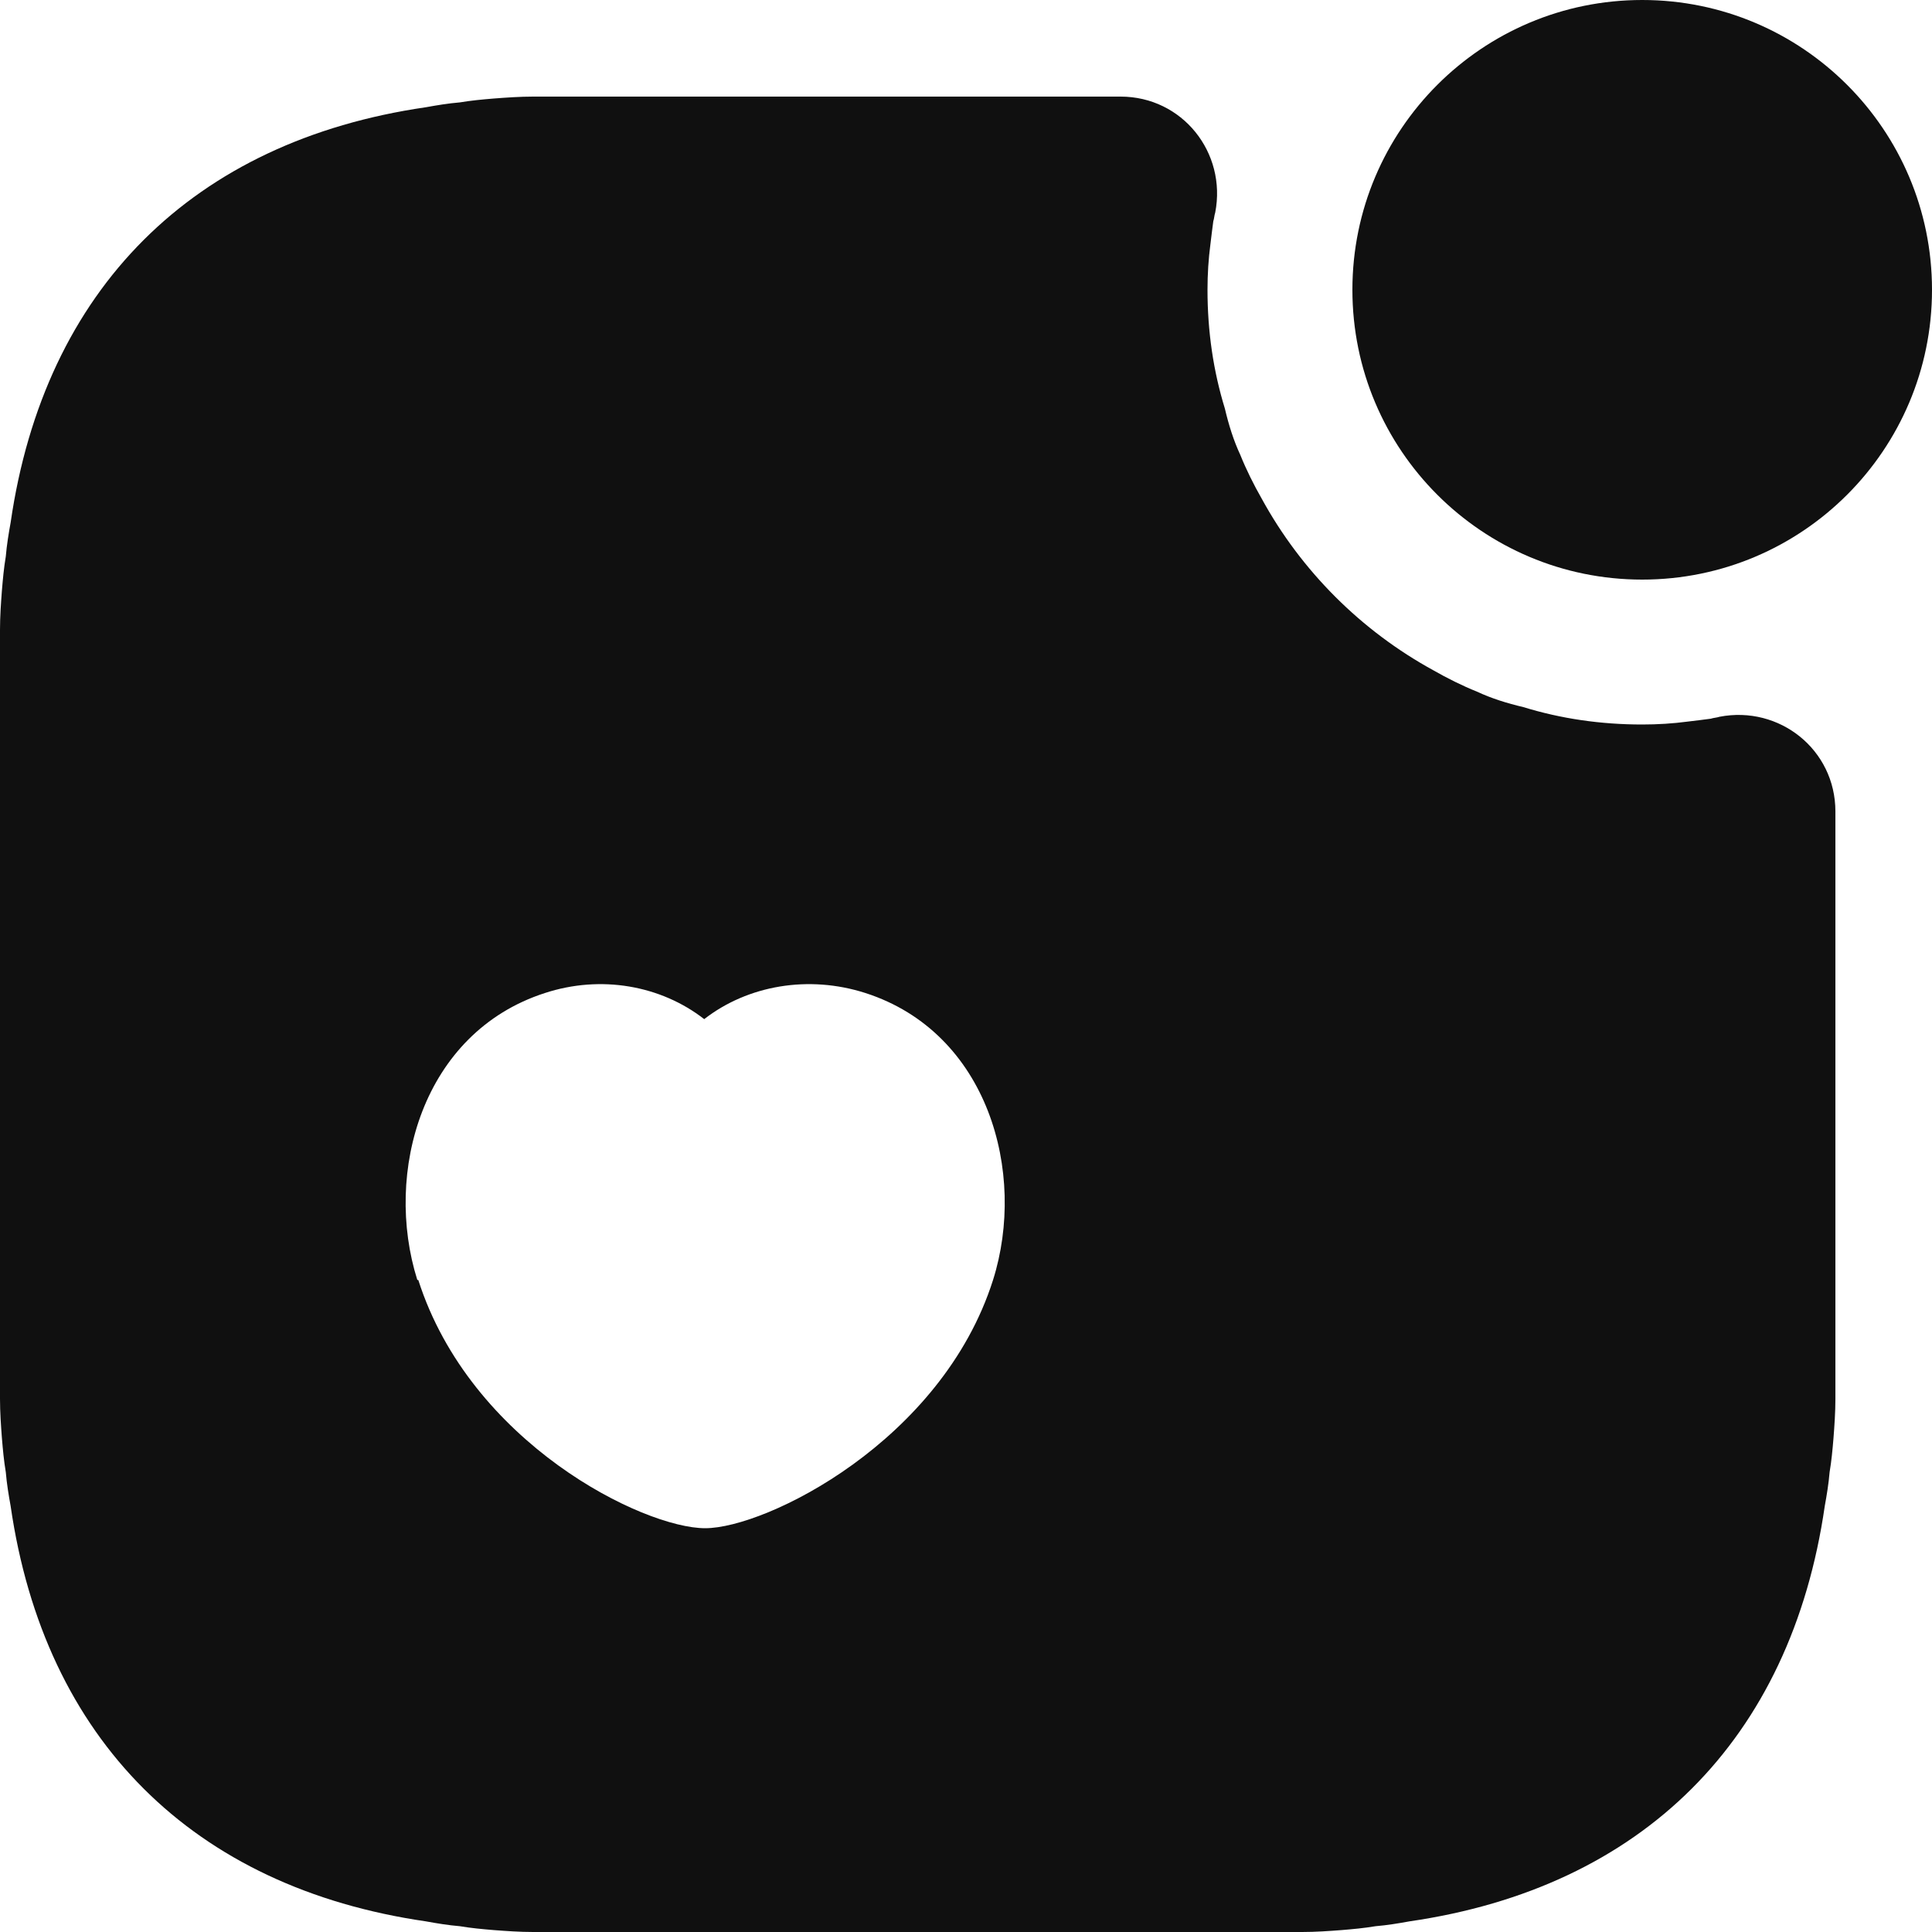 <svg width="20" height="20" viewBox="0 0 20 20" fill="none" xmlns="http://www.w3.org/2000/svg">
<path d="M17 6C18.657 6 20 4.657 20 3C20 1.343 18.657 0 17 0C15.343 0 14 1.343 14 3C14 4.657 15.343 6 17 6Z" fill="#101010"/>
<path d="M17.8 7.42C17.77 7.43 17.74 7.43 17.71 7.44C17.63 7.45 17.56 7.46 17.47 7.47C17.32 7.49 17.16 7.5 17 7.5C16.57 7.5 16.16 7.44 15.77 7.32C15.6 7.28 15.44 7.23 15.29 7.16C15.14 7.1 14.98 7.02 14.84 6.94C14.09 6.53 13.47 5.91 13.06 5.16C12.98 5.02 12.9 4.86 12.84 4.71C12.77 4.56 12.72 4.4 12.68 4.23C12.56 3.84 12.5 3.43 12.5 3C12.5 2.84 12.51 2.68 12.53 2.53C12.54 2.44 12.55 2.37 12.56 2.29C12.57 2.26 12.57 2.23 12.58 2.2C12.7 1.58 12.24 1 11.6 1H5.52C5.38 1 5.24 1.01 5.11 1.02C4.99 1.03 4.88 1.04 4.76 1.06C4.64 1.07 4.52 1.09 4.41 1.11C2 1.46 0.46 2.99 0.11 5.41C0.09 5.52 0.07 5.64 0.06 5.76C0.04 5.88 0.03 5.99 0.02 6.11C0.01 6.24 0 6.38 0 6.52V14.48C0 14.62 0.01 14.76 0.02 14.89C0.03 15.01 0.04 15.12 0.06 15.24C0.07 15.36 0.09 15.48 0.11 15.59C0.46 18.01 2 19.54 4.41 19.89C4.52 19.91 4.64 19.93 4.76 19.94C4.88 19.96 4.99 19.97 5.11 19.98C5.24 19.99 5.38 20 5.52 20H13.48C13.62 20 13.76 19.99 13.89 19.98C14.01 19.97 14.12 19.96 14.24 19.94C14.36 19.93 14.48 19.91 14.59 19.89C17 19.54 18.54 18.01 18.89 15.59C18.91 15.48 18.93 15.36 18.94 15.24C18.96 15.12 18.97 15.01 18.98 14.89C18.99 14.76 19 14.62 19 14.48V8.4C19 7.76 18.42 7.3 17.8 7.42ZM10.28 13.25C9.75 14.92 7.93 15.82 7.3 15.82C6.66 15.82 4.87 14.94 4.33 13.25H4.32C3.97 12.14 4.37 10.69 5.64 10.28C6.22 10.09 6.84 10.2 7.29 10.55C7.74 10.2 8.37 10.09 8.96 10.28C10.23 10.69 10.63 12.14 10.28 13.25Z" fill="#101010"/>
</svg>
